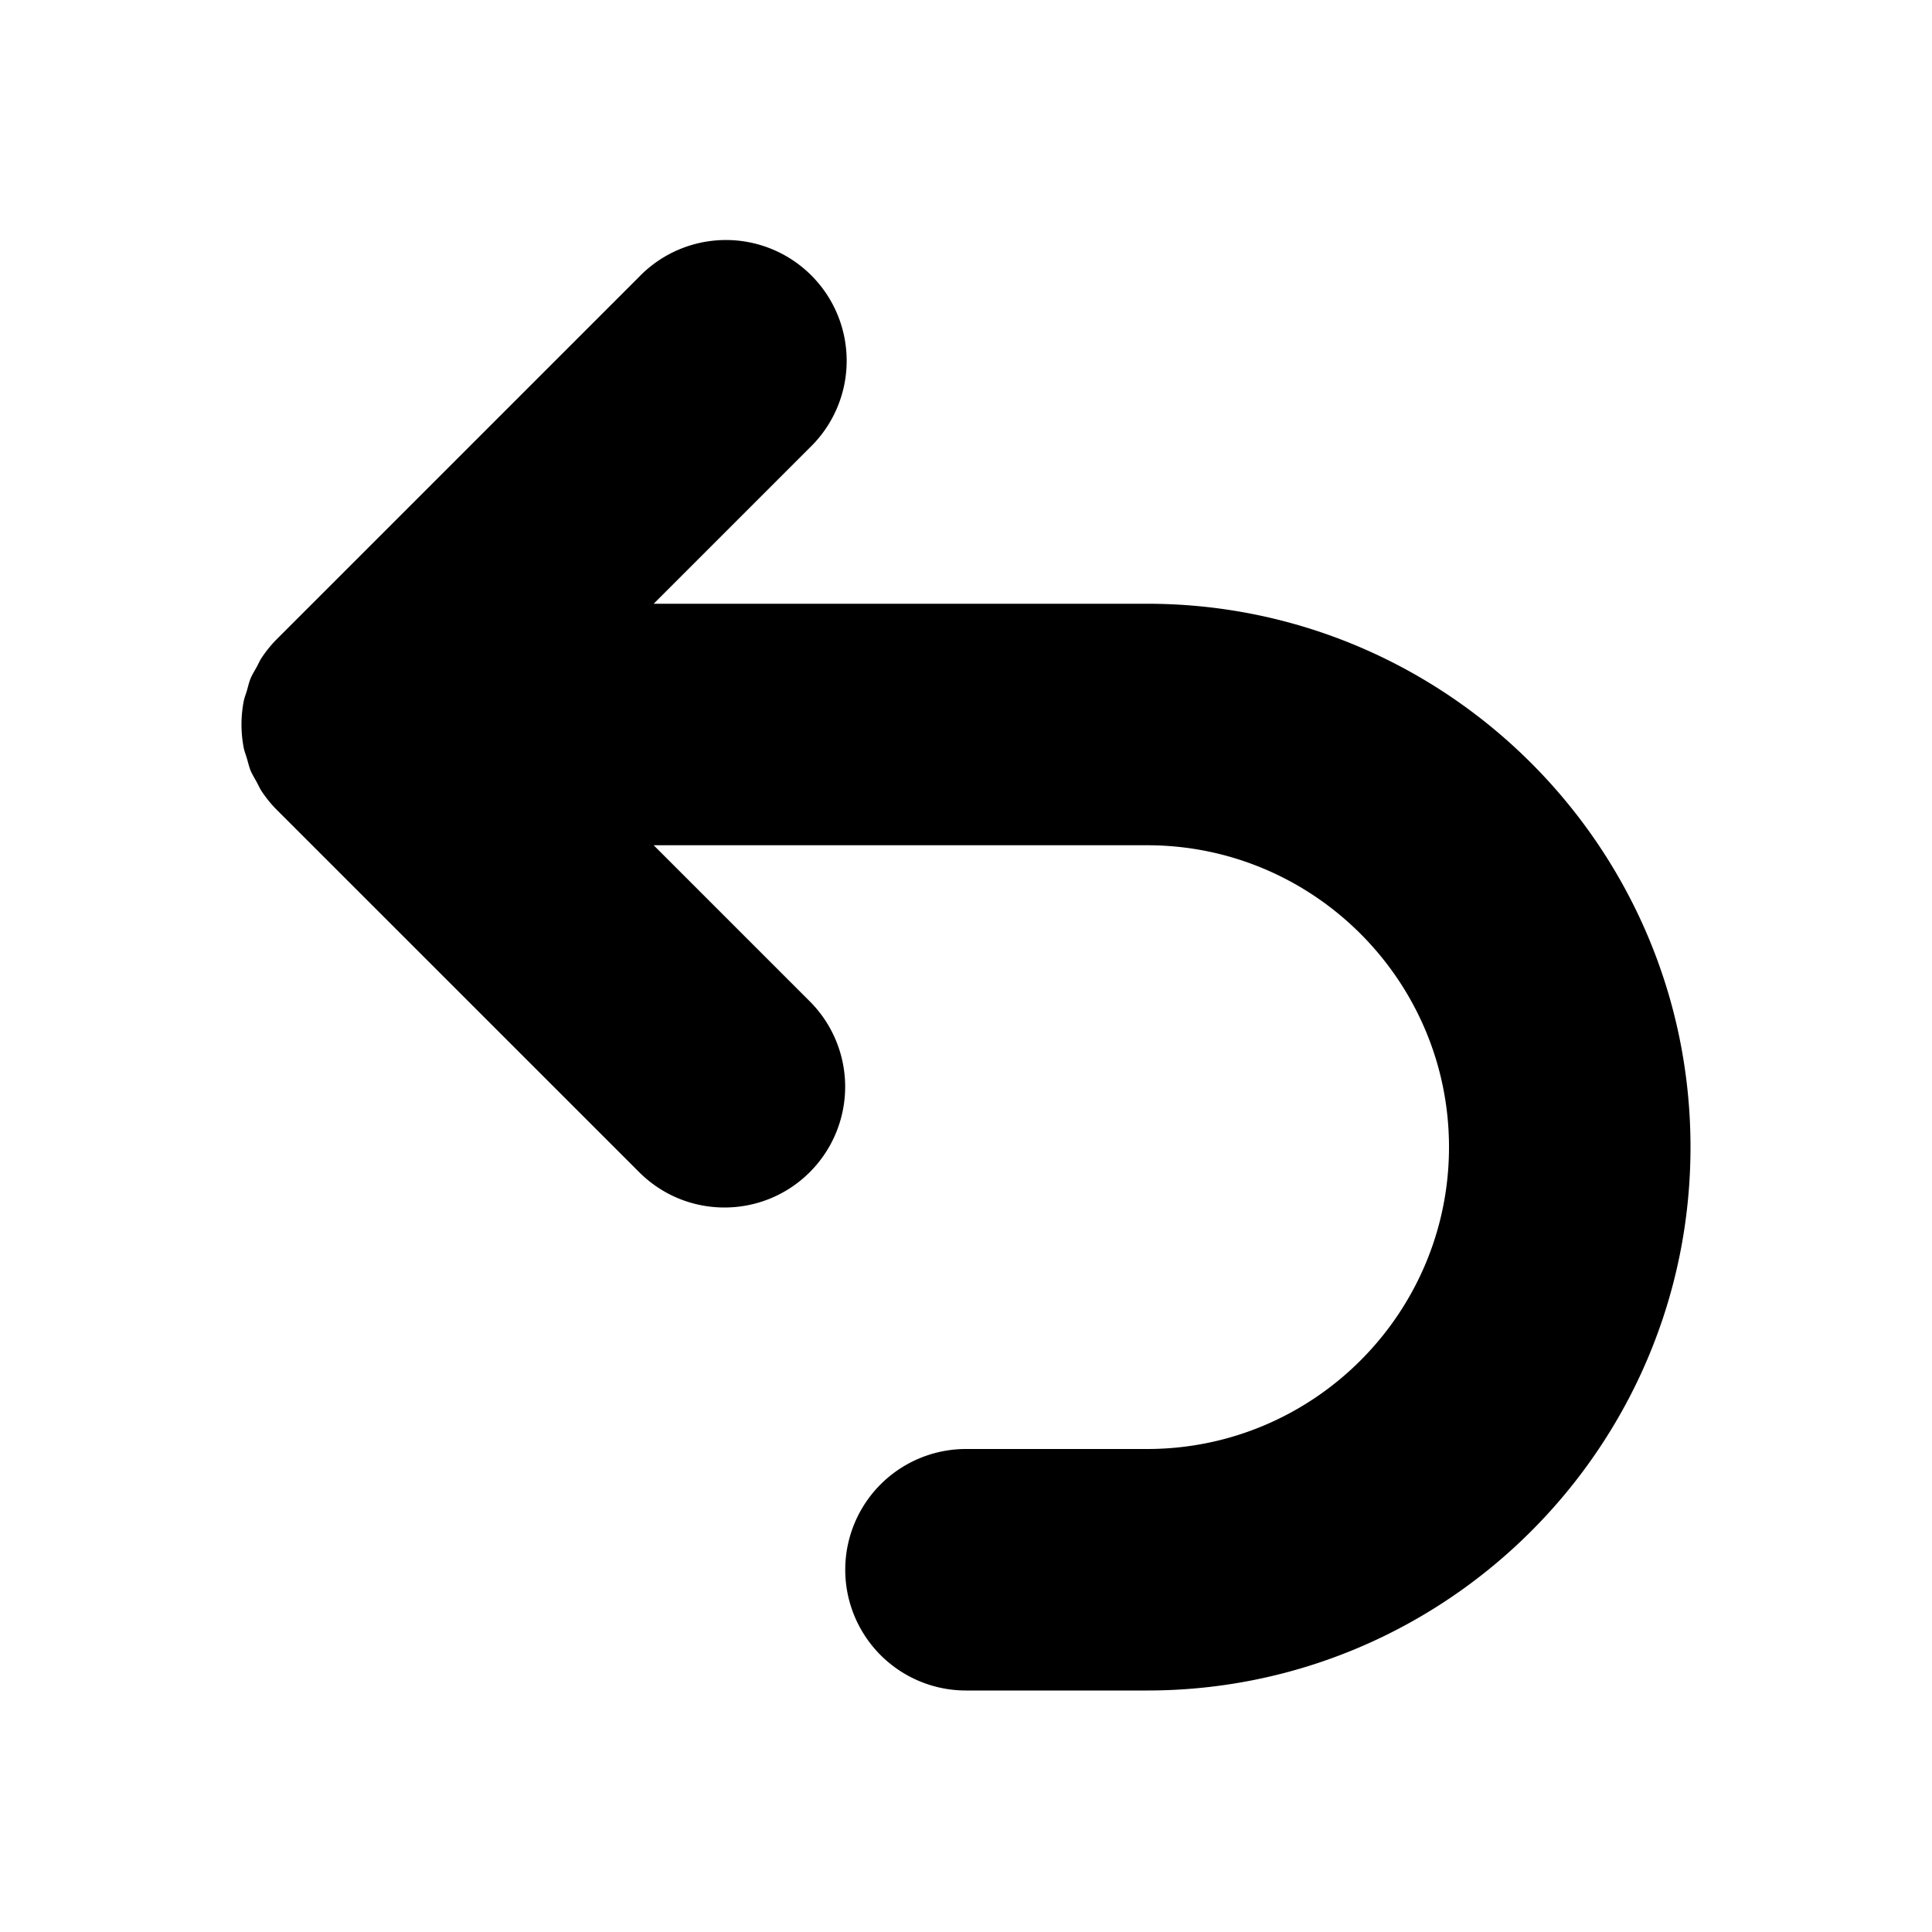 <svg width="32" height="32" xmlns="http://www.w3.org/2000/svg"><path d="M19 10h-8.173l2.586-2.586a2 2 0 10-2.828-2.828l-5.999 5.999a2.013 2.013 0 00-.25.307c-.032.046-.054.098-.08.148-.036.064-.075.127-.105.195-.026.066-.042.133-.06.2-.018.058-.04.114-.053.173a2.028 2.028 0 000 .784c.013.059.035.115.052.172.02.068.035.135.061.2.03.069.07.132.104.196.027.05.05.102.08.148.074.11.158.214.251.307l6 5.999c.39.39.901.586 1.413.586s1.023-.195 1.414-.586a2 2 0 000-2.828L10.827 14H19c2.757 0 5 2.243 5 5s-2.243 5-5 5h-3a2 2 0 000 4h3c4.963 0 9-4.037 9-9s-4.037-9-9-9" fill="currentColor" fill-rule="evenodd"/></svg>
